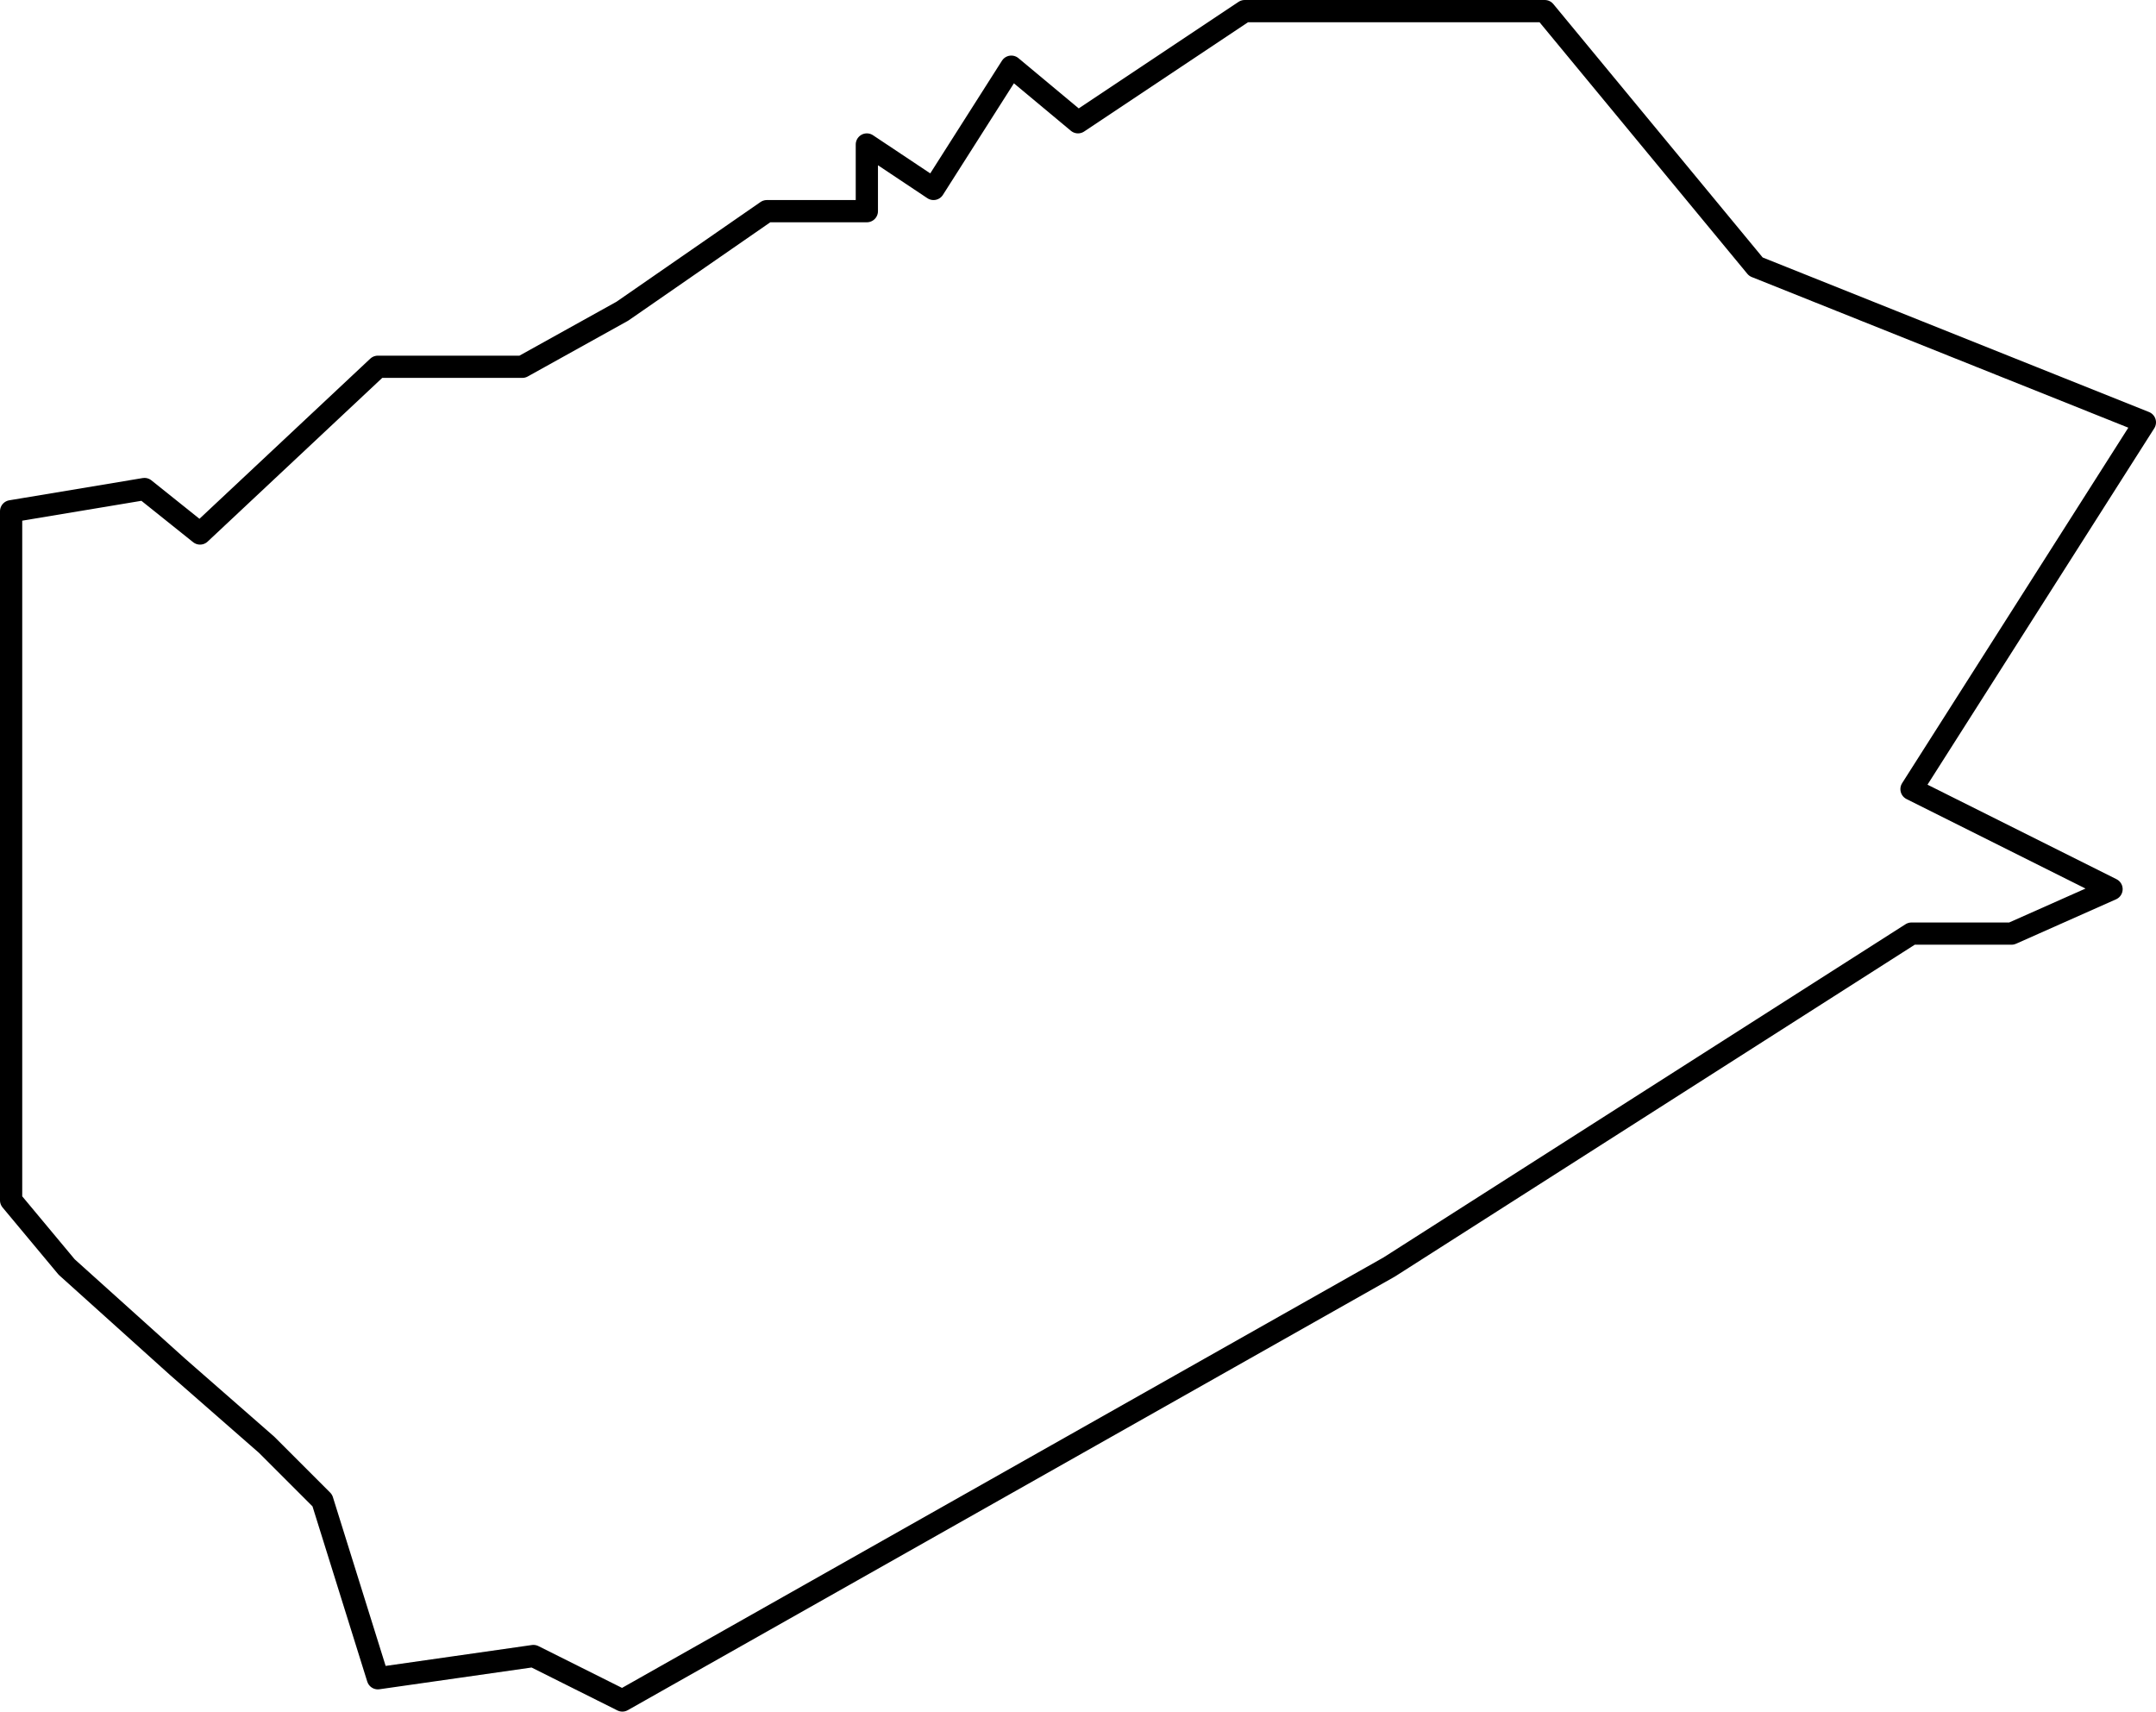<svg xmlns="http://www.w3.org/2000/svg" viewBox="0 0 194 154"><defs><style>.cls-1{fill:none;stroke:#000;stroke-linejoin:round;stroke-width:2px;}</style></defs><title>Delaware</title><g id="Layer_2" data-name="Layer 2"><g id="Layer_2-2" data-name="Layer 2"><polygon class="cls-1" points="56 153 48 149 34 151 29 135 24 130 16 123 6 114 1 108 1 46 13 44 18 48 34 33 41 33 47 33 56 28 69 19 78 19 78 13 84 17 91 6 97 11 112 1 129 1 139 1 158 24 193 38 172 71 190 80 181 84 172 84 125 114 56 153"/></g></g></svg>